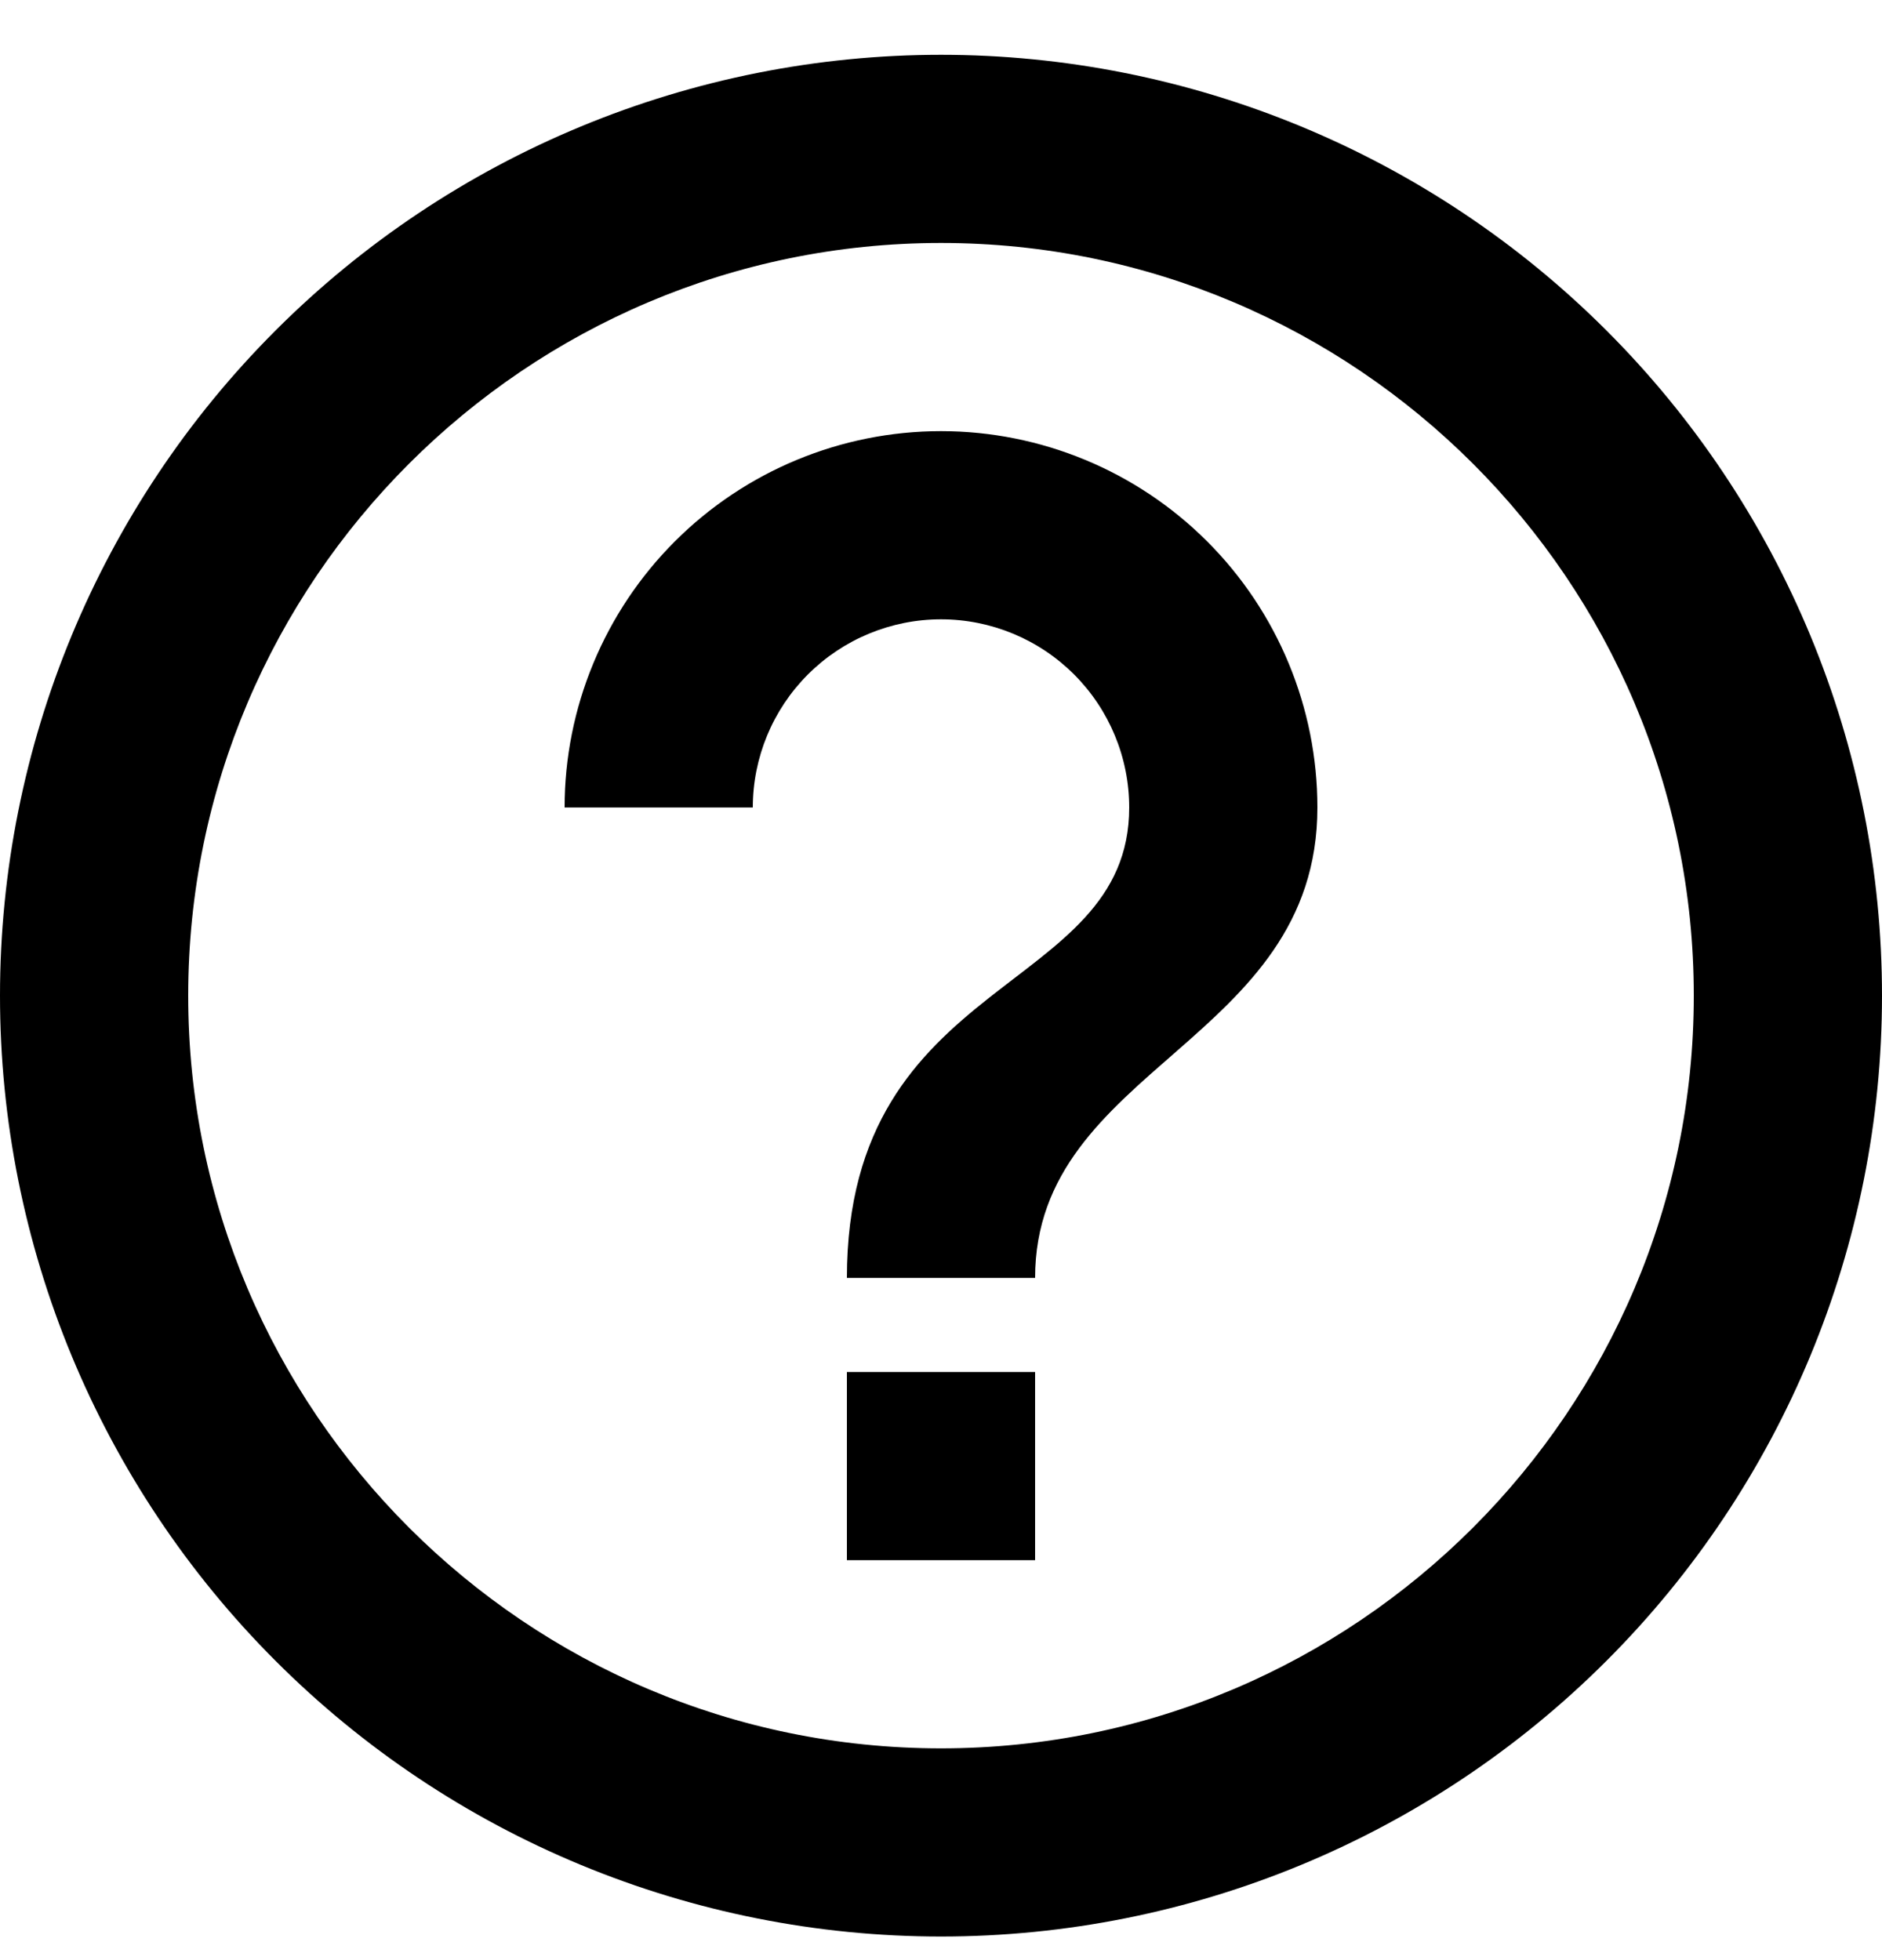 <svg width="24" height="25" viewBox="0 0 24 25" xmlns="http://www.w3.org/2000/svg">
<path d="M10.8 19.899H13.2V17.499H10.8V19.899ZM12 0.699C10.424 0.699 8.864 1.01 7.408 1.613C5.952 2.216 4.629 3.1 3.515 4.214C1.264 6.464 0 9.517 0 12.699C0 15.882 1.264 18.934 3.515 21.184C4.629 22.299 5.952 23.183 7.408 23.786C8.864 24.389 10.424 24.699 12 24.699C15.183 24.699 18.235 23.435 20.485 21.184C22.736 18.934 24 15.882 24 12.699C24 11.123 23.69 9.563 23.087 8.107C22.483 6.651 21.6 5.328 20.485 4.214C19.371 3.1 18.048 2.216 16.592 1.613C15.136 1.01 13.576 0.699 12 0.699ZM12 22.299C6.708 22.299 2.4 17.991 2.4 12.699C2.4 7.407 6.708 3.099 12 3.099C17.292 3.099 21.6 7.407 21.6 12.699C21.6 17.991 17.292 22.299 12 22.299ZM12 5.499C10.727 5.499 9.506 6.005 8.606 6.905C7.706 7.805 7.2 9.026 7.2 10.299H9.6C9.6 9.663 9.853 9.052 10.303 8.602C10.753 8.152 11.364 7.899 12 7.899C12.636 7.899 13.247 8.152 13.697 8.602C14.147 9.052 14.4 9.663 14.4 10.299C14.4 12.699 10.8 12.399 10.8 16.299H13.2C13.2 13.599 16.8 13.299 16.8 10.299C16.8 9.026 16.294 7.805 15.394 6.905C14.494 6.005 13.273 5.499 12 5.499Z"/>
</svg>
